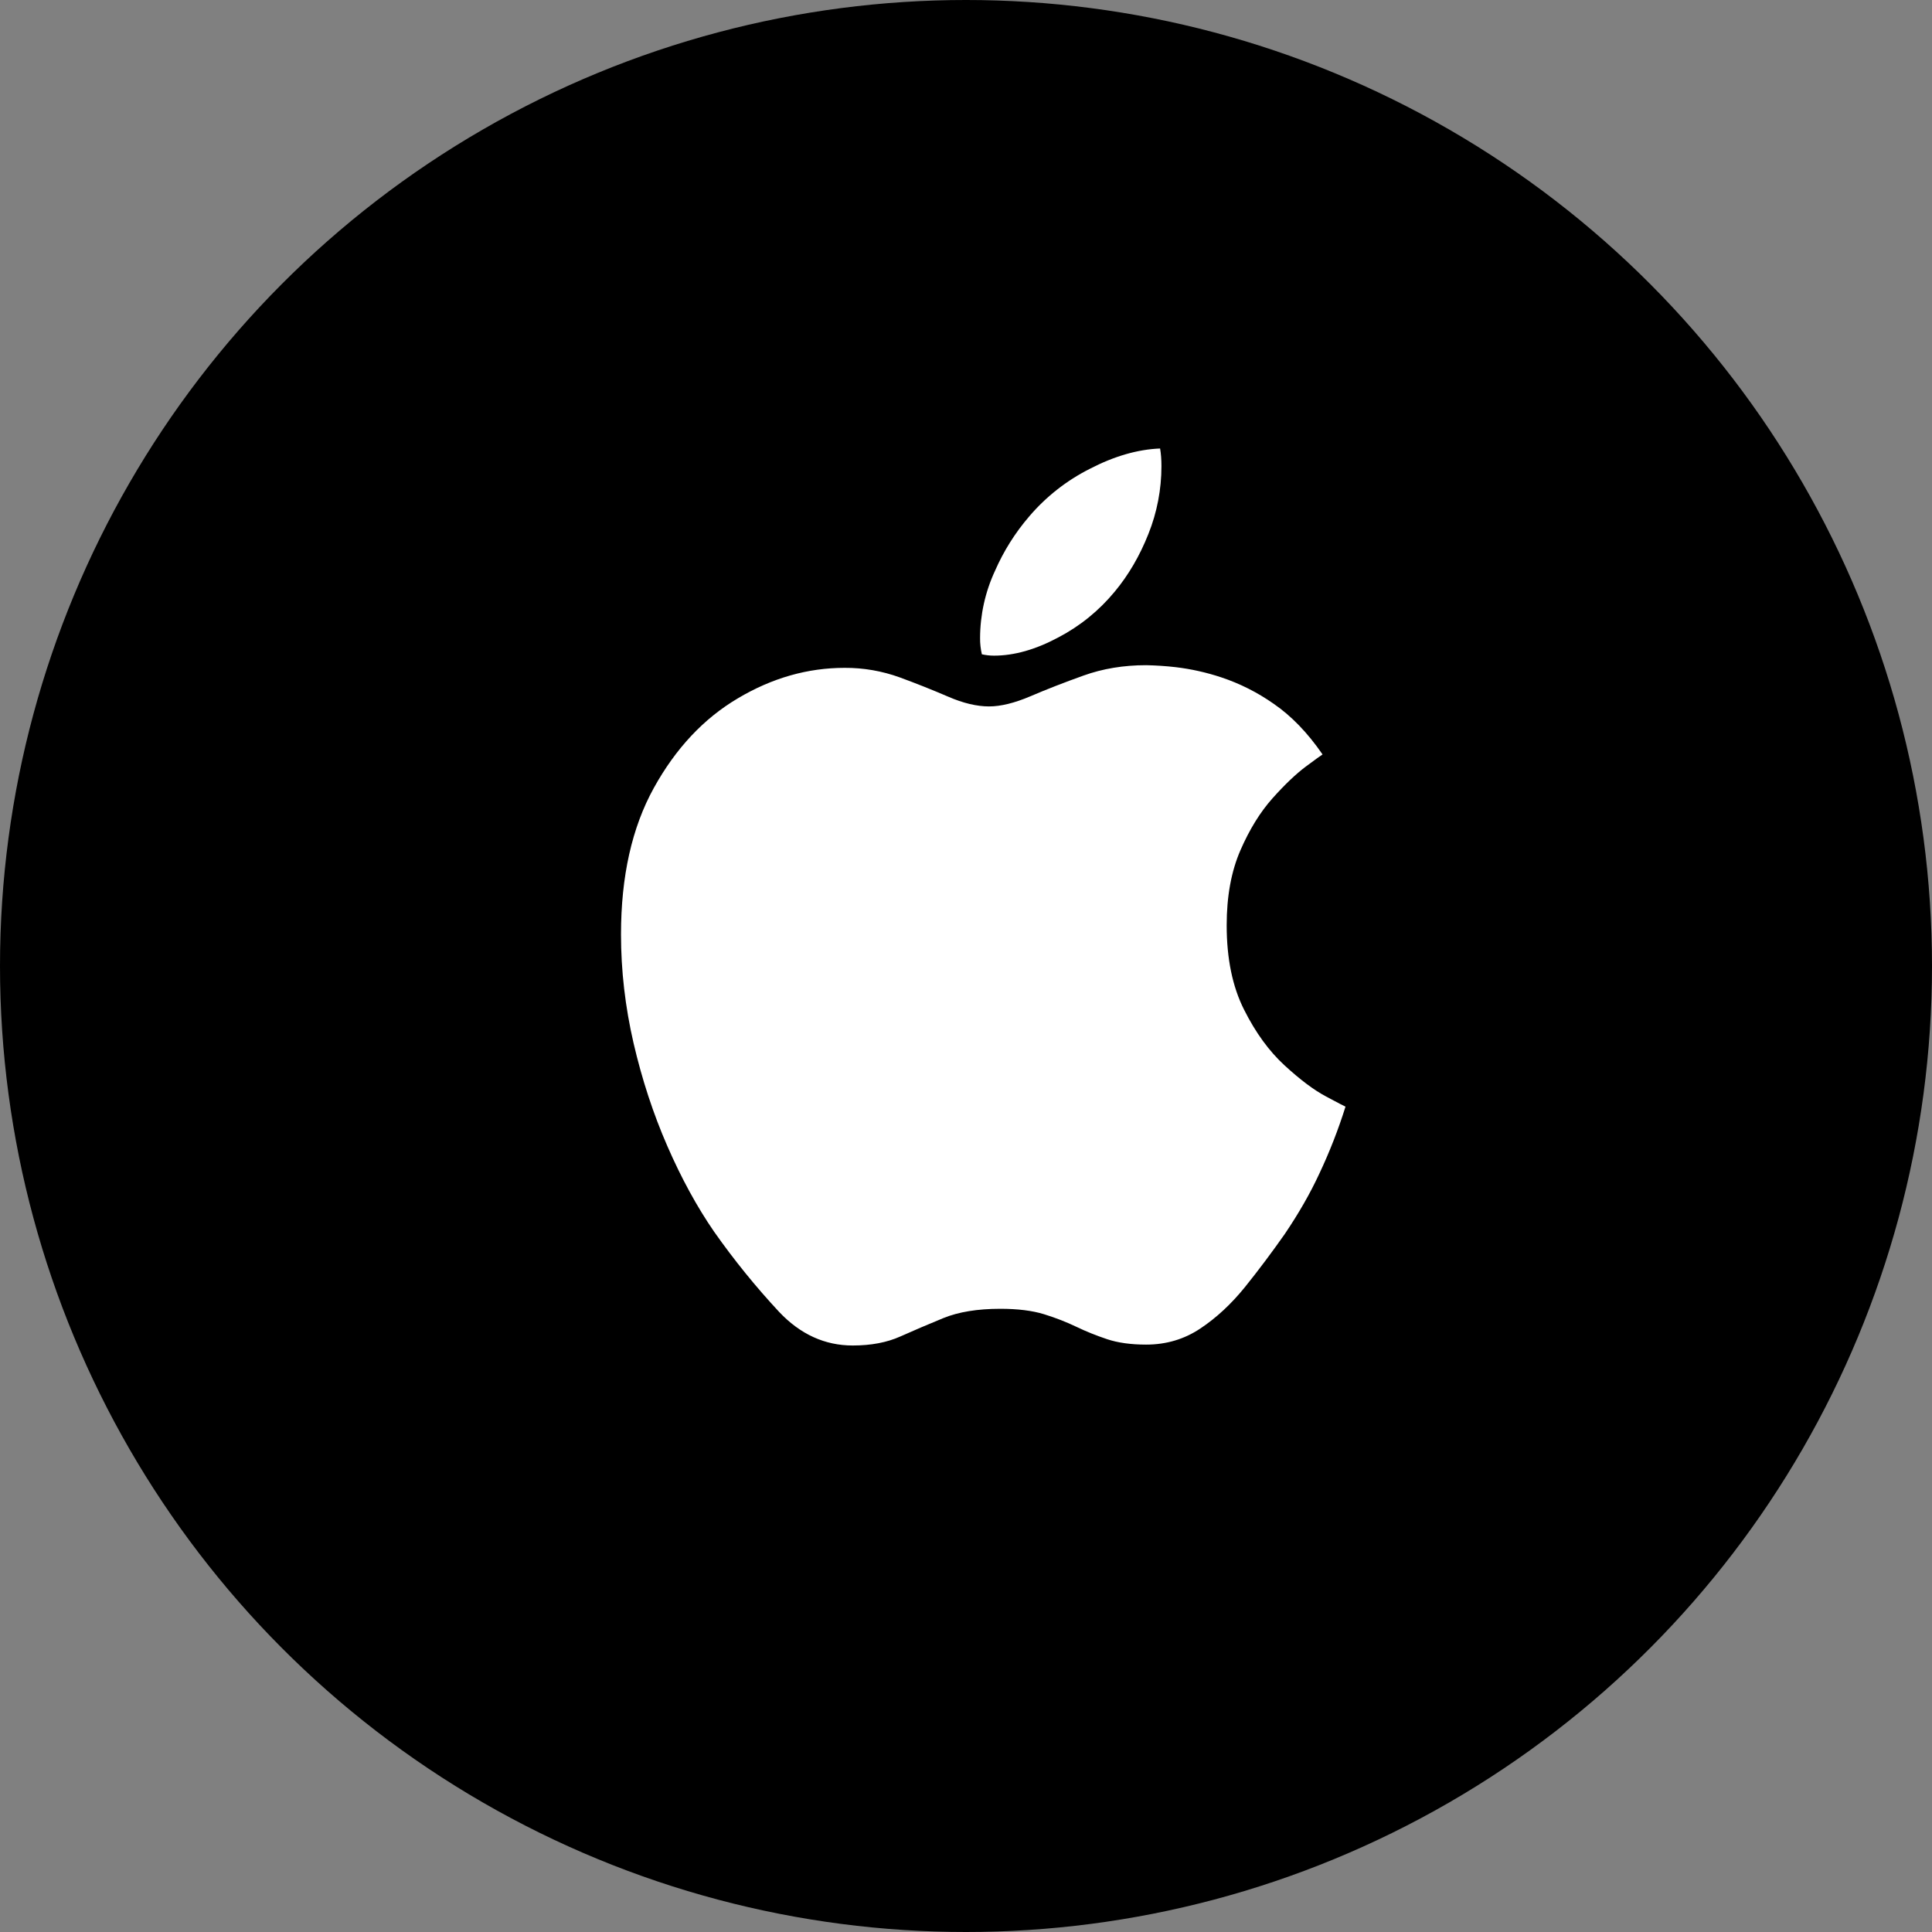 <svg fill="none" height="56" viewBox="0 0 56 56" width="56" xmlns="http://www.w3.org/2000/svg">
    <rect x="0" y="0" width="56" height="56" fill="#808080" stroke="none"/>
    <circle cx="28" cy="28" fill="black" r="28" />
    <path d="M33.222 19.281C32.569 19.281 31.963 19.381 31.402 19.583C30.841 19.784 30.33 19.983 29.869 20.181C29.408 20.377 29.009 20.476 28.669 20.476C28.313 20.476 27.918 20.382 27.483 20.193C27.02 19.994 26.553 19.808 26.081 19.635C25.568 19.449 25.027 19.355 24.482 19.358C23.412 19.358 22.381 19.651 21.391 20.239C20.399 20.825 19.586 21.691 18.951 22.84C18.317 23.987 18 25.401 18 27.084C18 28.135 18.122 29.186 18.364 30.236C18.609 31.289 18.934 32.282 19.343 33.219C19.752 34.157 20.204 34.984 20.7 35.703C21.275 36.52 21.904 37.297 22.585 38.028C23.198 38.676 23.909 39 24.717 39C25.247 39 25.708 38.913 26.1 38.737C26.491 38.562 26.906 38.385 27.345 38.205C27.785 38.026 28.335 37.936 28.996 37.936C29.5 37.936 29.922 37.989 30.261 38.093C30.601 38.198 30.91 38.32 31.193 38.455C31.477 38.592 31.774 38.711 32.087 38.816C32.4 38.921 32.779 38.974 33.222 38.974C33.804 38.974 34.328 38.818 34.793 38.507C35.259 38.197 35.69 37.796 36.086 37.306C36.481 36.815 36.865 36.302 37.24 35.768C37.649 35.163 37.98 34.583 38.237 34.028C38.536 33.396 38.791 32.744 39 32.077C38.975 32.067 38.784 31.969 38.432 31.78C38.08 31.593 37.681 31.292 37.233 30.88C36.785 30.469 36.393 29.931 36.059 29.264C35.724 28.599 35.556 27.785 35.556 26.82C35.556 25.98 35.689 25.255 35.954 24.646C36.219 24.037 36.531 23.534 36.887 23.136C37.244 22.737 37.564 22.433 37.846 22.222C38.129 22.012 38.291 21.894 38.335 21.868C37.9 21.236 37.426 20.747 36.913 20.396C36.448 20.07 35.939 19.813 35.401 19.634C34.97 19.491 34.526 19.391 34.076 19.338C33.792 19.305 33.507 19.287 33.222 19.281ZM32.309 17.151C32.709 16.671 33.036 16.111 33.287 15.477C33.537 14.853 33.665 14.186 33.665 13.512C33.665 13.32 33.652 13.149 33.626 13C32.974 13.026 32.293 13.223 31.585 13.591C30.915 13.929 30.318 14.398 29.831 14.97C29.424 15.443 29.09 15.975 28.84 16.547C28.557 17.156 28.41 17.82 28.408 18.492C28.406 18.651 28.424 18.81 28.46 18.965C28.574 18.991 28.692 19.004 28.812 19.004C29.396 19.004 30.016 18.829 30.672 18.478C31.3 18.151 31.857 17.699 32.309 17.151Z"
            fill="white" />
</svg>

